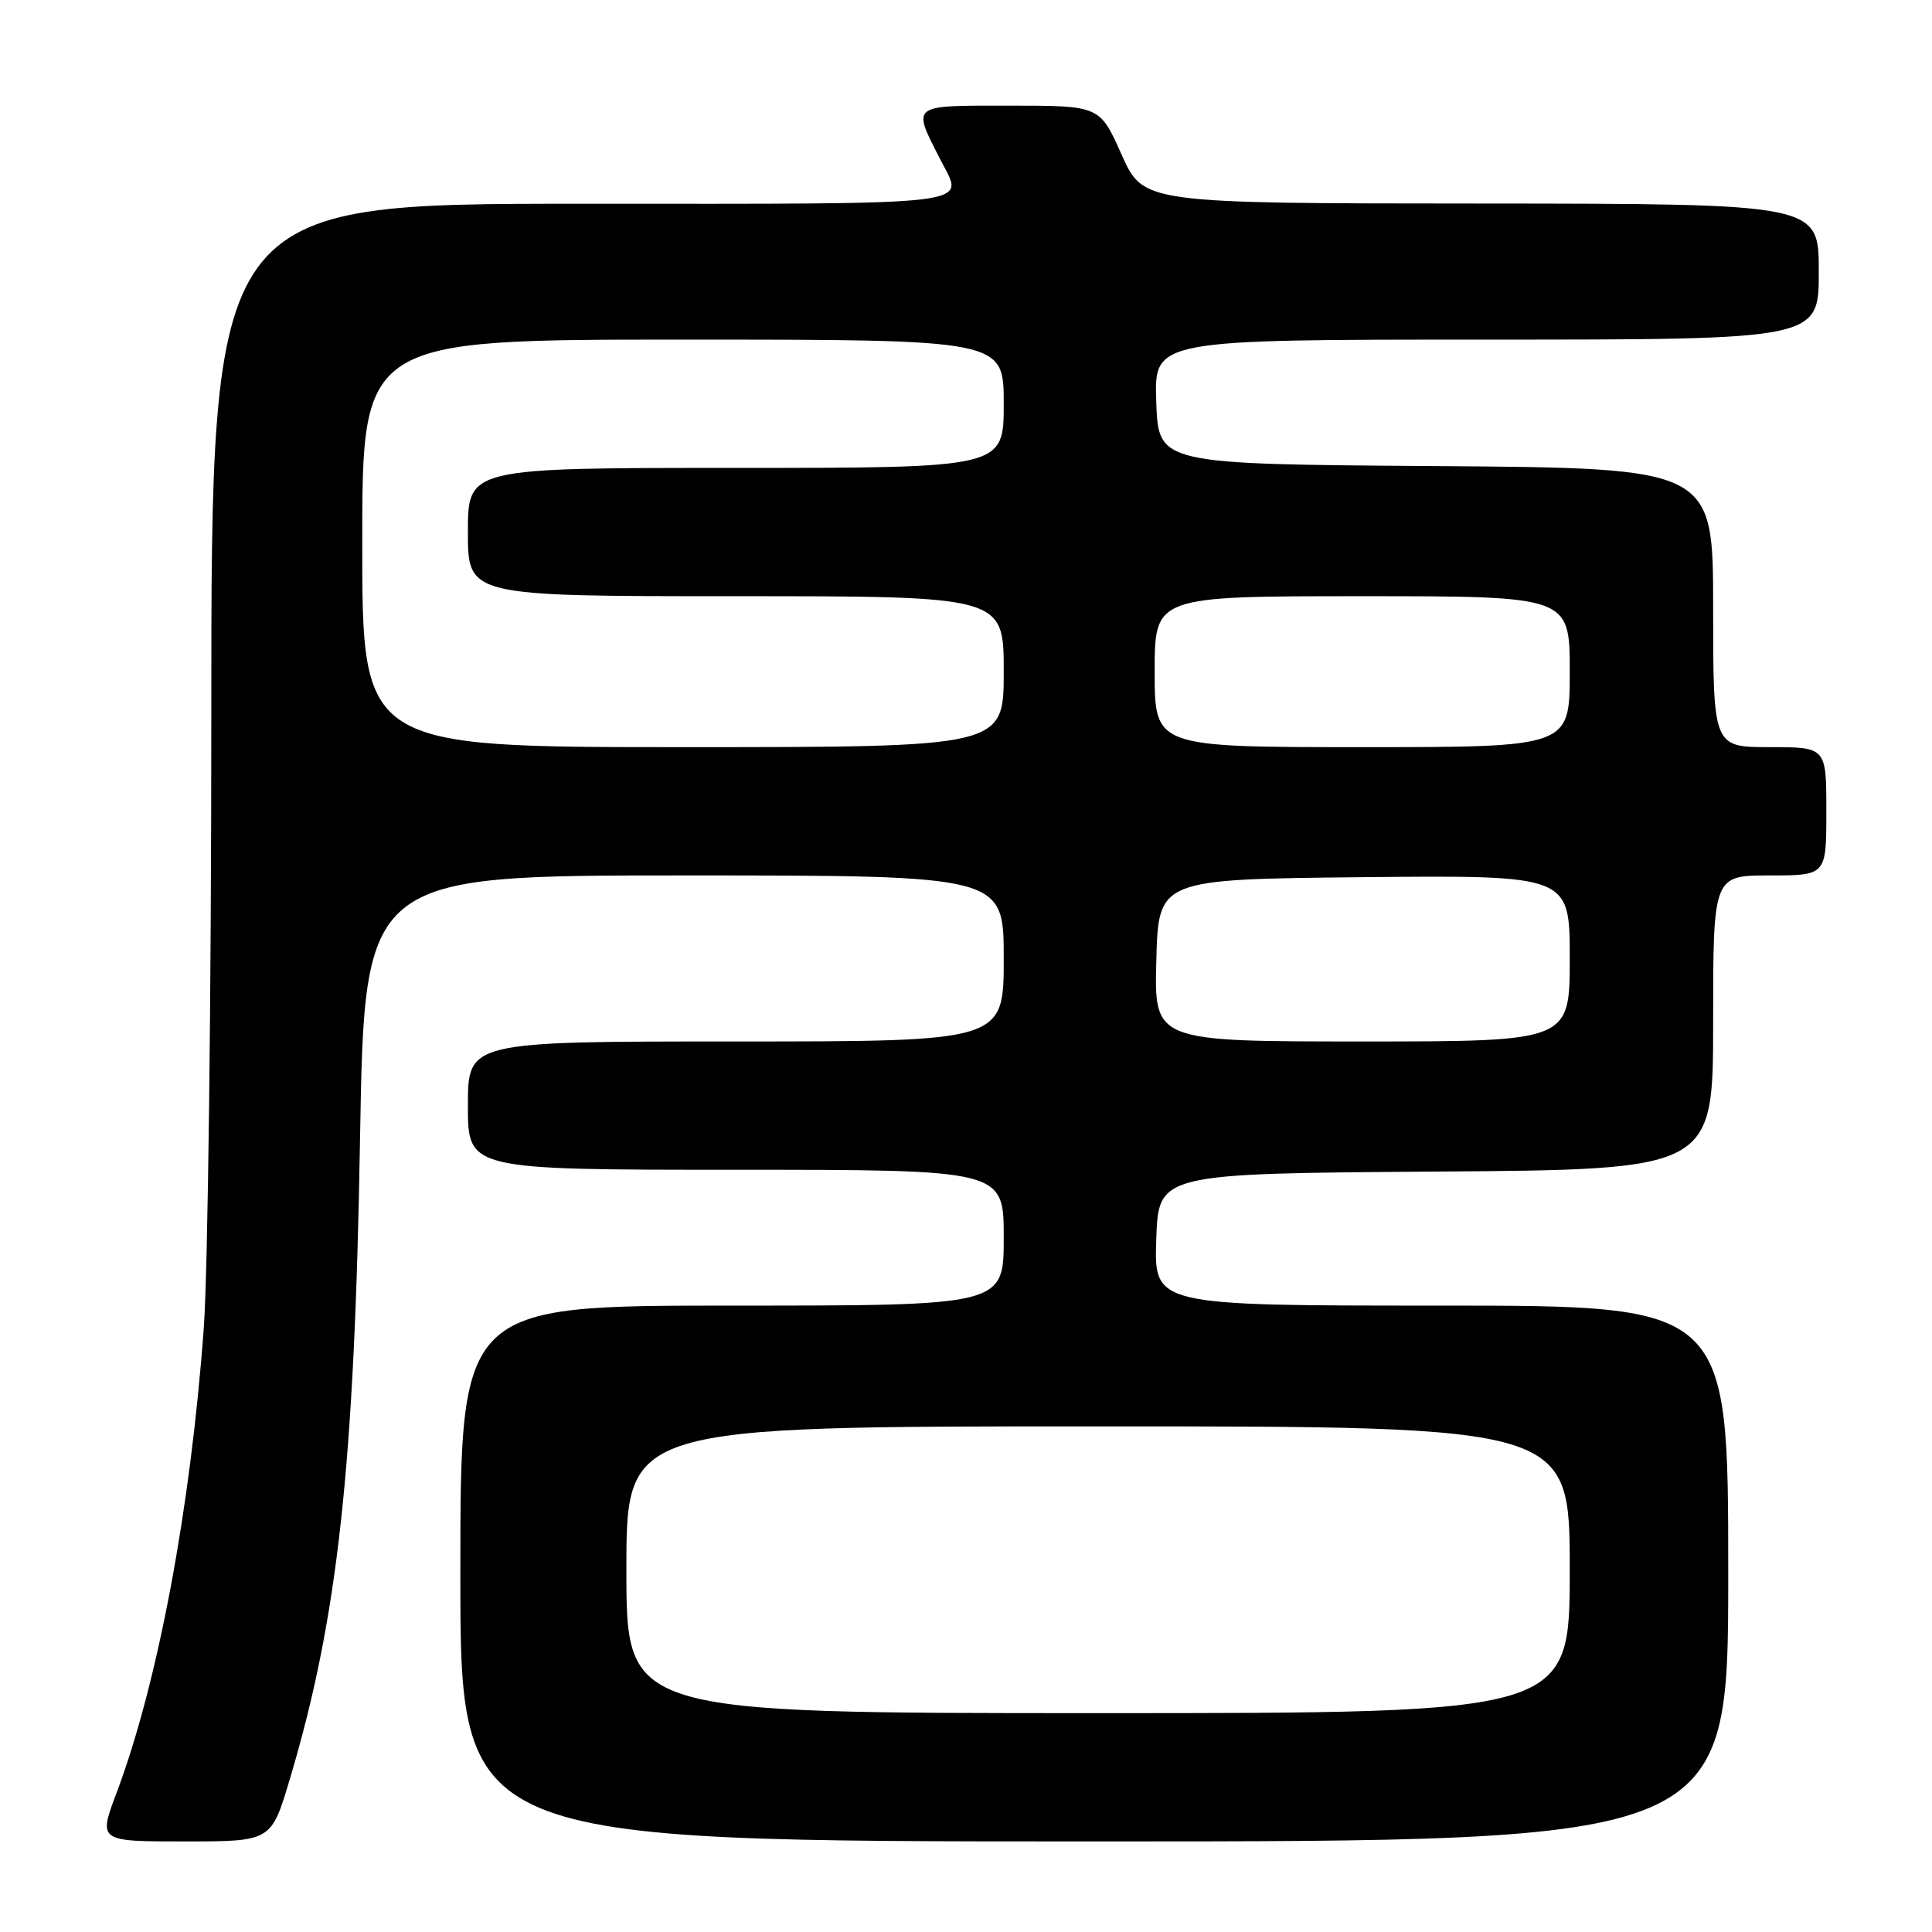 <?xml version="1.0" encoding="UTF-8" standalone="no"?>
<!DOCTYPE svg PUBLIC "-//W3C//DTD SVG 1.1//EN" "http://www.w3.org/Graphics/SVG/1.1/DTD/svg11.dtd" >
<svg xmlns="http://www.w3.org/2000/svg" xmlns:xlink="http://www.w3.org/1999/xlink" version="1.1" viewBox="0 0 256 256">
 <g >
 <path fill="currentColor"
d=" M 38.40 235.75 C 44.78 214.40 46.98 194.33 47.71 150.75 C 48.30 116.00 48.30 116.00 90.65 116.00 C 133.00 116.00 133.00 116.00 133.00 127.00 C 133.00 138.00 133.00 138.00 97.50 138.00 C 62.00 138.00 62.00 138.00 62.00 146.50 C 62.00 155.00 62.00 155.00 97.50 155.00 C 133.00 155.00 133.00 155.00 133.00 164.00 C 133.00 173.00 133.00 173.00 97.00 173.00 C 61.00 173.00 61.00 173.00 61.00 208.50 C 61.00 244.00 61.00 244.00 145.00 244.00 C 229.00 244.00 229.00 244.00 229.00 208.50 C 229.00 173.00 229.00 173.00 190.96 173.00 C 152.92 173.00 152.92 173.00 153.21 164.25 C 153.50 155.50 153.50 155.50 190.25 155.24 C 227.00 154.98 227.00 154.98 227.00 135.49 C 227.00 116.00 227.00 116.00 234.50 116.00 C 242.00 116.00 242.00 116.00 242.00 107.50 C 242.00 99.00 242.00 99.00 234.50 99.00 C 227.00 99.00 227.00 99.00 227.00 80.51 C 227.00 62.02 227.00 62.02 190.25 61.76 C 153.50 61.50 153.50 61.50 153.21 53.25 C 152.92 45.00 152.92 45.00 196.96 45.00 C 241.00 45.00 241.00 45.00 241.00 36.00 C 241.00 27.00 241.00 27.00 196.25 26.97 C 151.50 26.95 151.50 26.95 148.61 20.47 C 145.72 14.00 145.72 14.00 133.79 14.00 C 120.51 14.00 120.83 13.74 124.63 21.20 C 127.76 27.36 130.73 27.00 77.00 27.00 C 28.00 27.00 28.00 27.00 28.00 94.75 C 28.00 132.01 27.55 168.57 27.00 176.00 C 25.25 199.95 20.91 223.03 15.45 237.55 C 13.02 244.00 13.02 244.00 24.48 244.00 C 35.94 244.00 35.94 244.00 38.40 235.75 Z  M 83.00 208.00 C 83.00 189.00 83.00 189.00 145.50 189.00 C 208.00 189.00 208.00 189.00 208.00 208.00 C 208.00 227.00 208.00 227.00 145.50 227.00 C 83.00 227.00 83.00 227.00 83.00 208.00 Z  M 153.22 127.25 C 153.50 116.50 153.50 116.50 180.75 116.23 C 208.00 115.97 208.00 115.97 208.00 126.98 C 208.00 138.00 208.00 138.00 180.47 138.00 C 152.93 138.00 152.93 138.00 153.22 127.25 Z  M 48.00 72.00 C 48.00 45.00 48.00 45.00 90.50 45.00 C 133.00 45.00 133.00 45.00 133.00 53.50 C 133.00 62.00 133.00 62.00 97.50 62.00 C 62.00 62.00 62.00 62.00 62.00 70.50 C 62.00 79.00 62.00 79.00 97.50 79.00 C 133.00 79.00 133.00 79.00 133.00 89.00 C 133.00 99.00 133.00 99.00 90.50 99.00 C 48.00 99.00 48.00 99.00 48.00 72.00 Z  M 153.00 89.00 C 153.00 79.00 153.00 79.00 180.50 79.00 C 208.00 79.00 208.00 79.00 208.00 89.00 C 208.00 99.00 208.00 99.00 180.50 99.00 C 153.00 99.00 153.00 99.00 153.00 89.00 Z "/>
</g>
</svg>